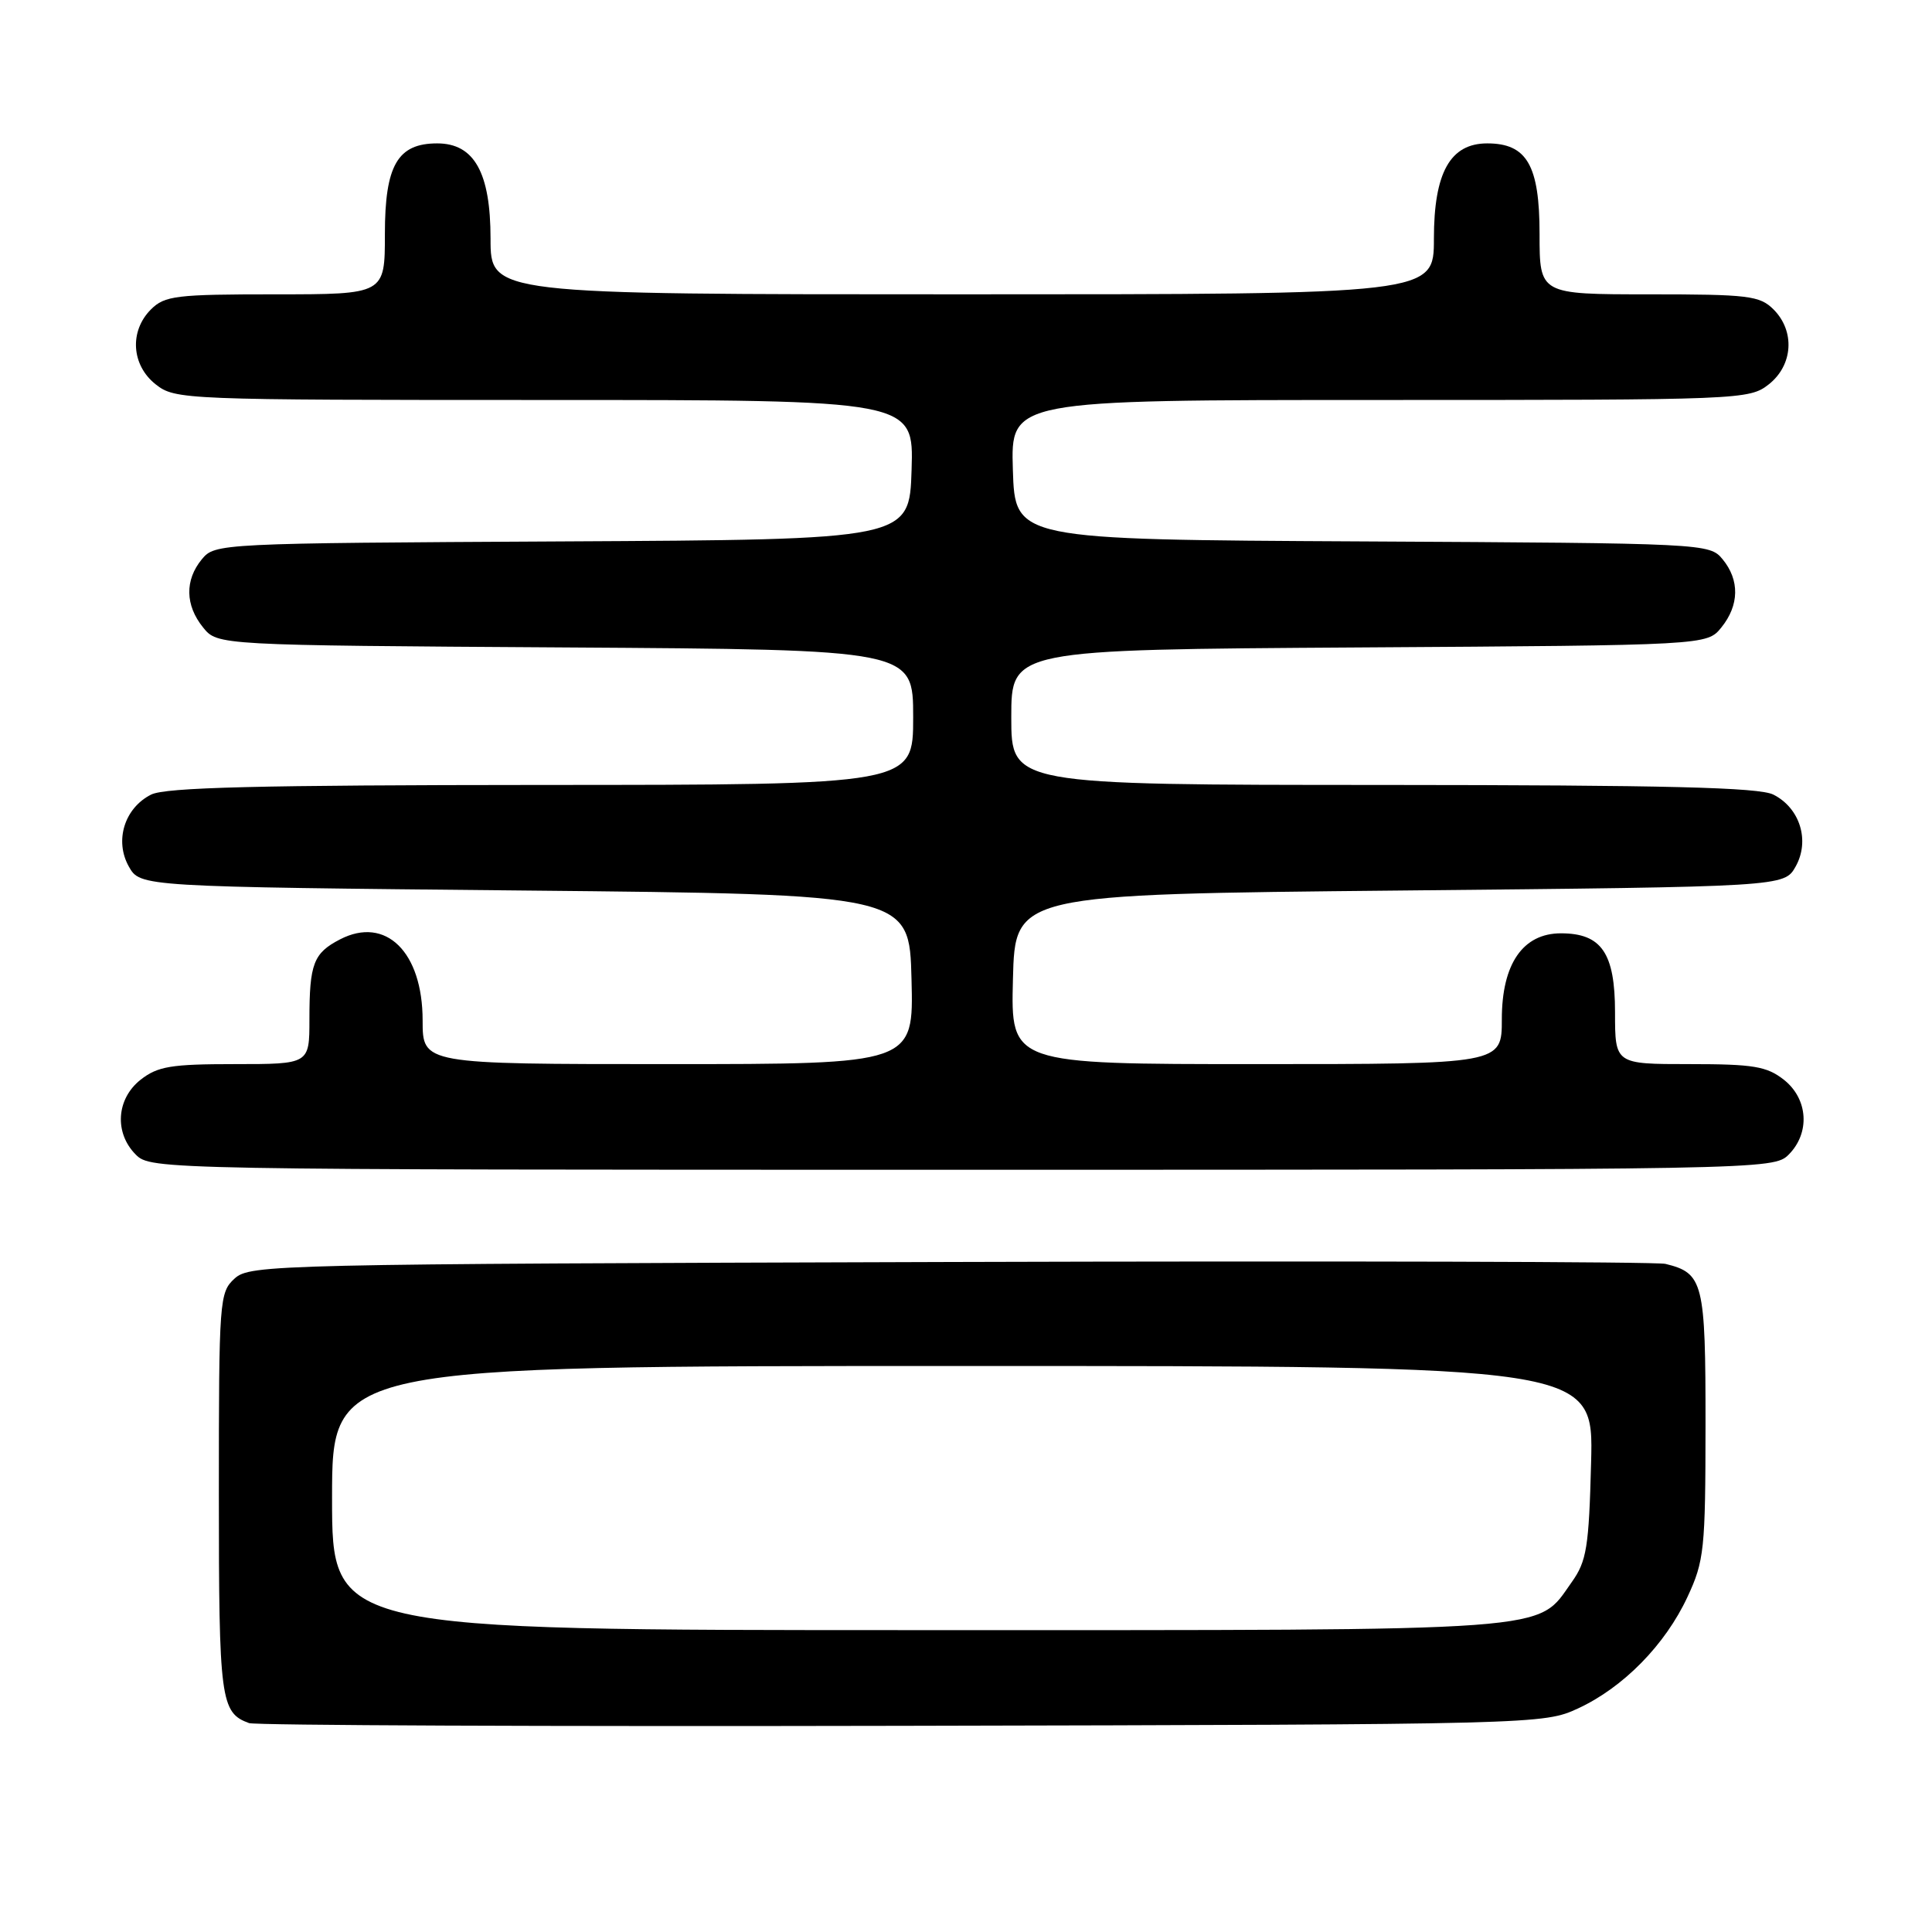 <?xml version="1.0" encoding="UTF-8" standalone="no"?>
<!DOCTYPE svg PUBLIC "-//W3C//DTD SVG 1.1//EN" "http://www.w3.org/Graphics/SVG/1.1/DTD/svg11.dtd" >
<svg xmlns="http://www.w3.org/2000/svg" xmlns:xlink="http://www.w3.org/1999/xlink" version="1.1" viewBox="0 0 256 256">
 <g >
 <path fill="currentColor"
d=" M 209.09 226.38 C 215.10 223.60 220.65 217.94 223.60 211.60 C 225.82 206.84 225.98 205.32 225.99 188.82 C 226.00 169.89 225.70 168.70 220.68 167.47 C 219.48 167.18 176.81 167.07 125.85 167.22 C 36.36 167.49 33.14 167.56 31.10 169.40 C 29.07 171.25 29.00 172.14 29.00 197.96 C 29.00 225.28 29.22 226.94 33.00 228.32 C 33.83 228.62 72.75 228.78 119.50 228.68 C 203.84 228.50 204.54 228.48 209.09 226.38 Z  M 237.00 153.00 C 239.88 150.12 239.59 145.61 236.37 143.07 C 234.10 141.29 232.33 141.00 223.87 141.00 C 214.00 141.00 214.00 141.00 214.00 134.15 C 214.00 126.28 212.21 123.67 206.83 123.67 C 201.79 123.67 199.00 127.72 199.00 135.06 C 199.00 141.00 199.00 141.00 166.47 141.00 C 133.93 141.00 133.93 141.00 134.22 129.75 C 134.50 118.50 134.50 118.50 185.46 118.00 C 236.42 117.50 236.42 117.50 237.93 114.82 C 239.85 111.40 238.51 107.07 234.98 105.29 C 233.09 104.33 220.78 104.03 183.25 104.01 C 134.00 104.00 134.00 104.00 134.00 95.04 C 134.00 86.08 134.00 86.08 180.09 85.79 C 226.18 85.50 226.18 85.50 228.09 83.14 C 230.47 80.20 230.53 76.86 228.25 74.10 C 226.52 72.01 225.99 71.98 180.50 71.74 C 134.50 71.50 134.50 71.50 134.21 62.25 C 133.92 53.00 133.92 53.00 182.83 53.00 C 230.79 53.00 231.78 52.96 234.37 50.93 C 237.59 48.39 237.88 43.88 235.00 41.00 C 233.18 39.18 231.67 39.00 218.50 39.00 C 204.00 39.00 204.00 39.00 204.00 31.00 C 204.00 21.91 202.32 19.00 197.07 19.00 C 192.16 19.00 190.00 22.87 190.00 31.63 C 190.00 39.00 190.00 39.00 127.50 39.00 C 65.00 39.00 65.00 39.00 65.00 31.63 C 65.00 22.87 62.84 19.00 57.93 19.00 C 52.68 19.00 51.00 21.91 51.00 31.00 C 51.00 39.00 51.00 39.00 36.50 39.00 C 23.33 39.00 21.82 39.18 20.00 41.00 C 17.12 43.88 17.41 48.39 20.63 50.93 C 23.22 52.96 24.21 53.00 72.17 53.00 C 121.08 53.00 121.08 53.00 120.79 62.25 C 120.50 71.50 120.50 71.50 74.50 71.74 C 29.01 71.98 28.48 72.01 26.75 74.10 C 24.47 76.86 24.53 80.20 26.91 83.14 C 28.82 85.50 28.82 85.50 74.91 85.79 C 121.00 86.08 121.00 86.08 121.00 95.04 C 121.00 104.00 121.00 104.00 71.75 104.01 C 34.22 104.03 21.91 104.33 20.02 105.29 C 16.49 107.07 15.15 111.40 17.07 114.82 C 18.58 117.50 18.58 117.50 69.54 118.00 C 120.50 118.50 120.50 118.50 120.78 129.75 C 121.07 141.00 121.07 141.00 88.53 141.00 C 56.00 141.00 56.00 141.00 56.00 135.22 C 56.00 126.14 51.12 121.34 45.06 124.47 C 41.54 126.29 41.00 127.69 41.00 135.08 C 41.00 141.00 41.00 141.00 31.13 141.00 C 22.67 141.00 20.90 141.29 18.63 143.07 C 15.41 145.61 15.12 150.12 18.00 153.00 C 19.98 154.98 21.33 155.00 127.50 155.00 C 233.67 155.00 235.02 154.98 237.00 153.00 Z  M 44.00 198.50 C 44.00 181.00 44.00 181.00 127.58 181.00 C 211.16 181.00 211.16 181.00 210.83 193.75 C 210.54 205.03 210.24 206.86 208.27 209.63 C 203.52 216.29 207.40 216.00 121.60 216.00 C 44.00 216.00 44.00 216.00 44.00 198.50 Z "/>
</g>
</svg>